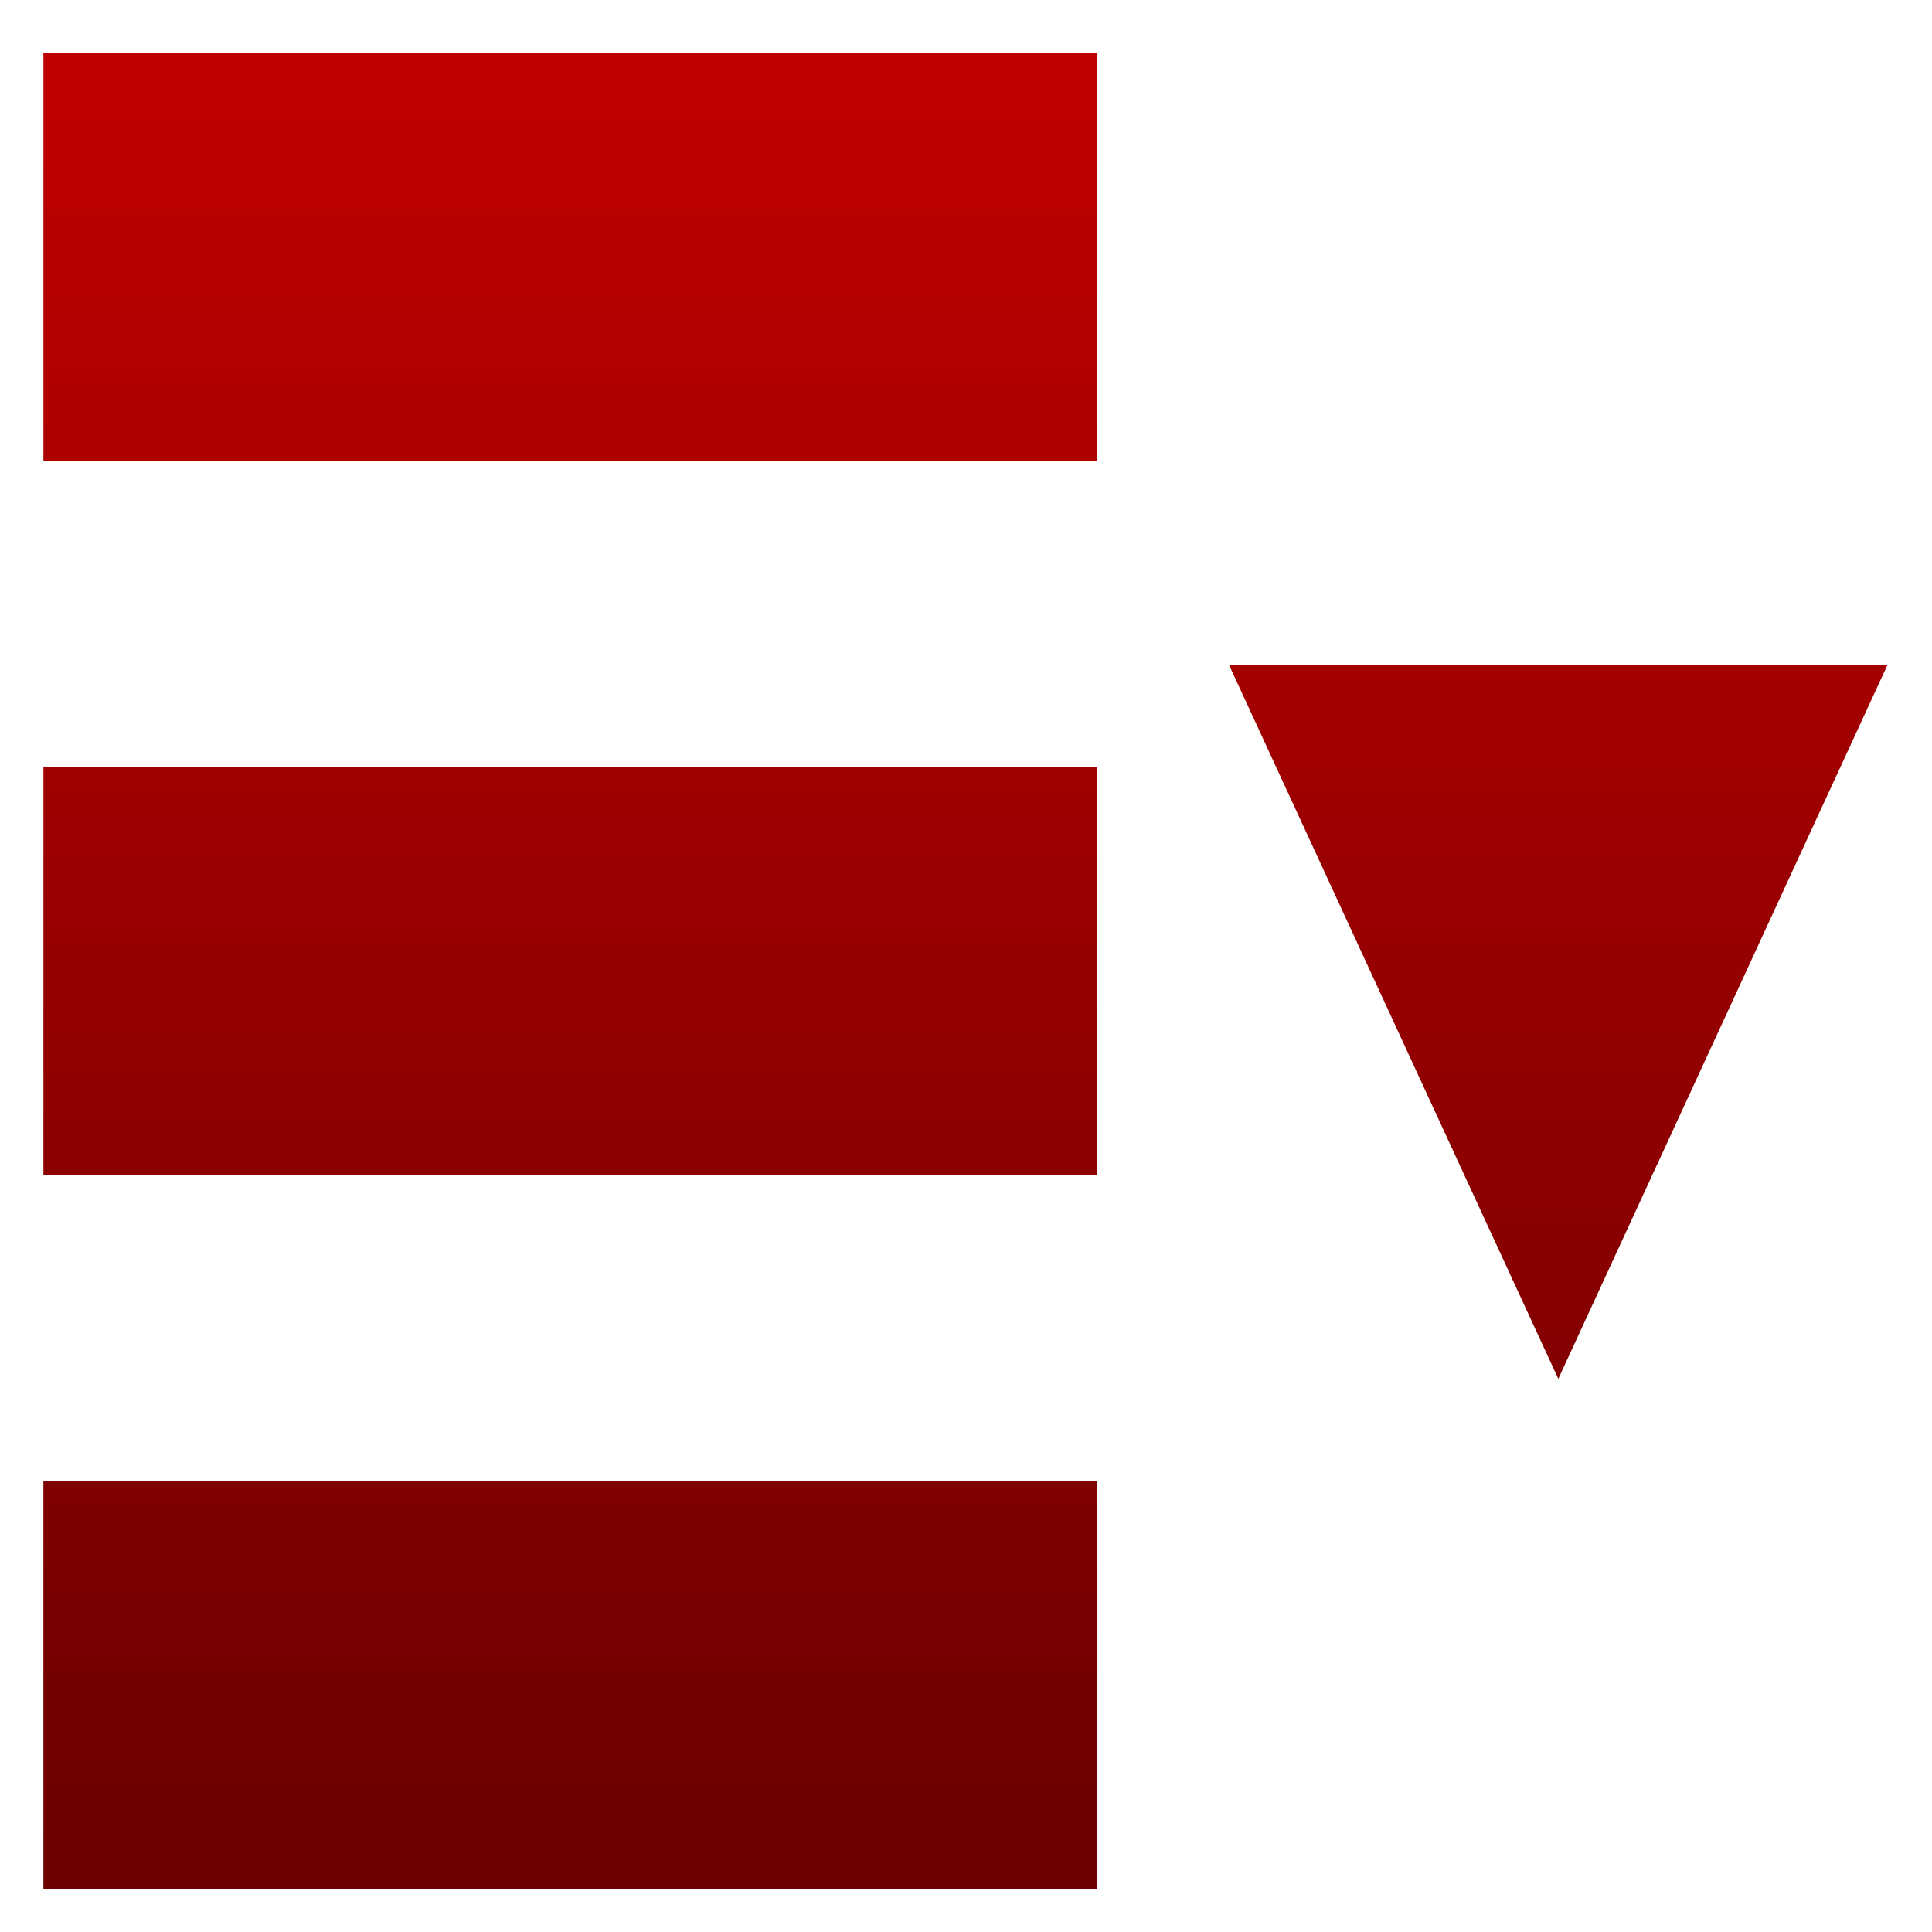 <svg xmlns="http://www.w3.org/2000/svg" xmlns:xlink="http://www.w3.org/1999/xlink" width="64" height="64" viewBox="0 0 64 64" version="1.1"><defs><linearGradient id="linear0" gradientUnits="userSpaceOnUse" x1="0" y1="0" x2="0" y2="1" gradientTransform="matrix(69.881,0,0,58.377,-4.499,2.753)"><stop offset="0" style="stop-color:#bf0000;stop-opacity:1;"/><stop offset="1" style="stop-color:#6e0000;stop-opacity:1;"/></linearGradient></defs><g id="surface1"><path style=" stroke:none;fill-rule:nonzero;fill:url(#linear0);" d="M 1.438 1.754 L 1.438 15.266 L 36.344 15.266 L 36.344 1.754 Z M 40.711 22.023 L 51.621 45.676 L 62.527 22.023 Z M 1.438 25.406 L 1.438 38.914 L 36.344 38.914 L 36.344 25.406 Z M 1.438 49.055 L 1.438 62.566 L 36.344 62.566 L 36.344 49.055 Z M 1.438 49.055 "/></g></svg>
